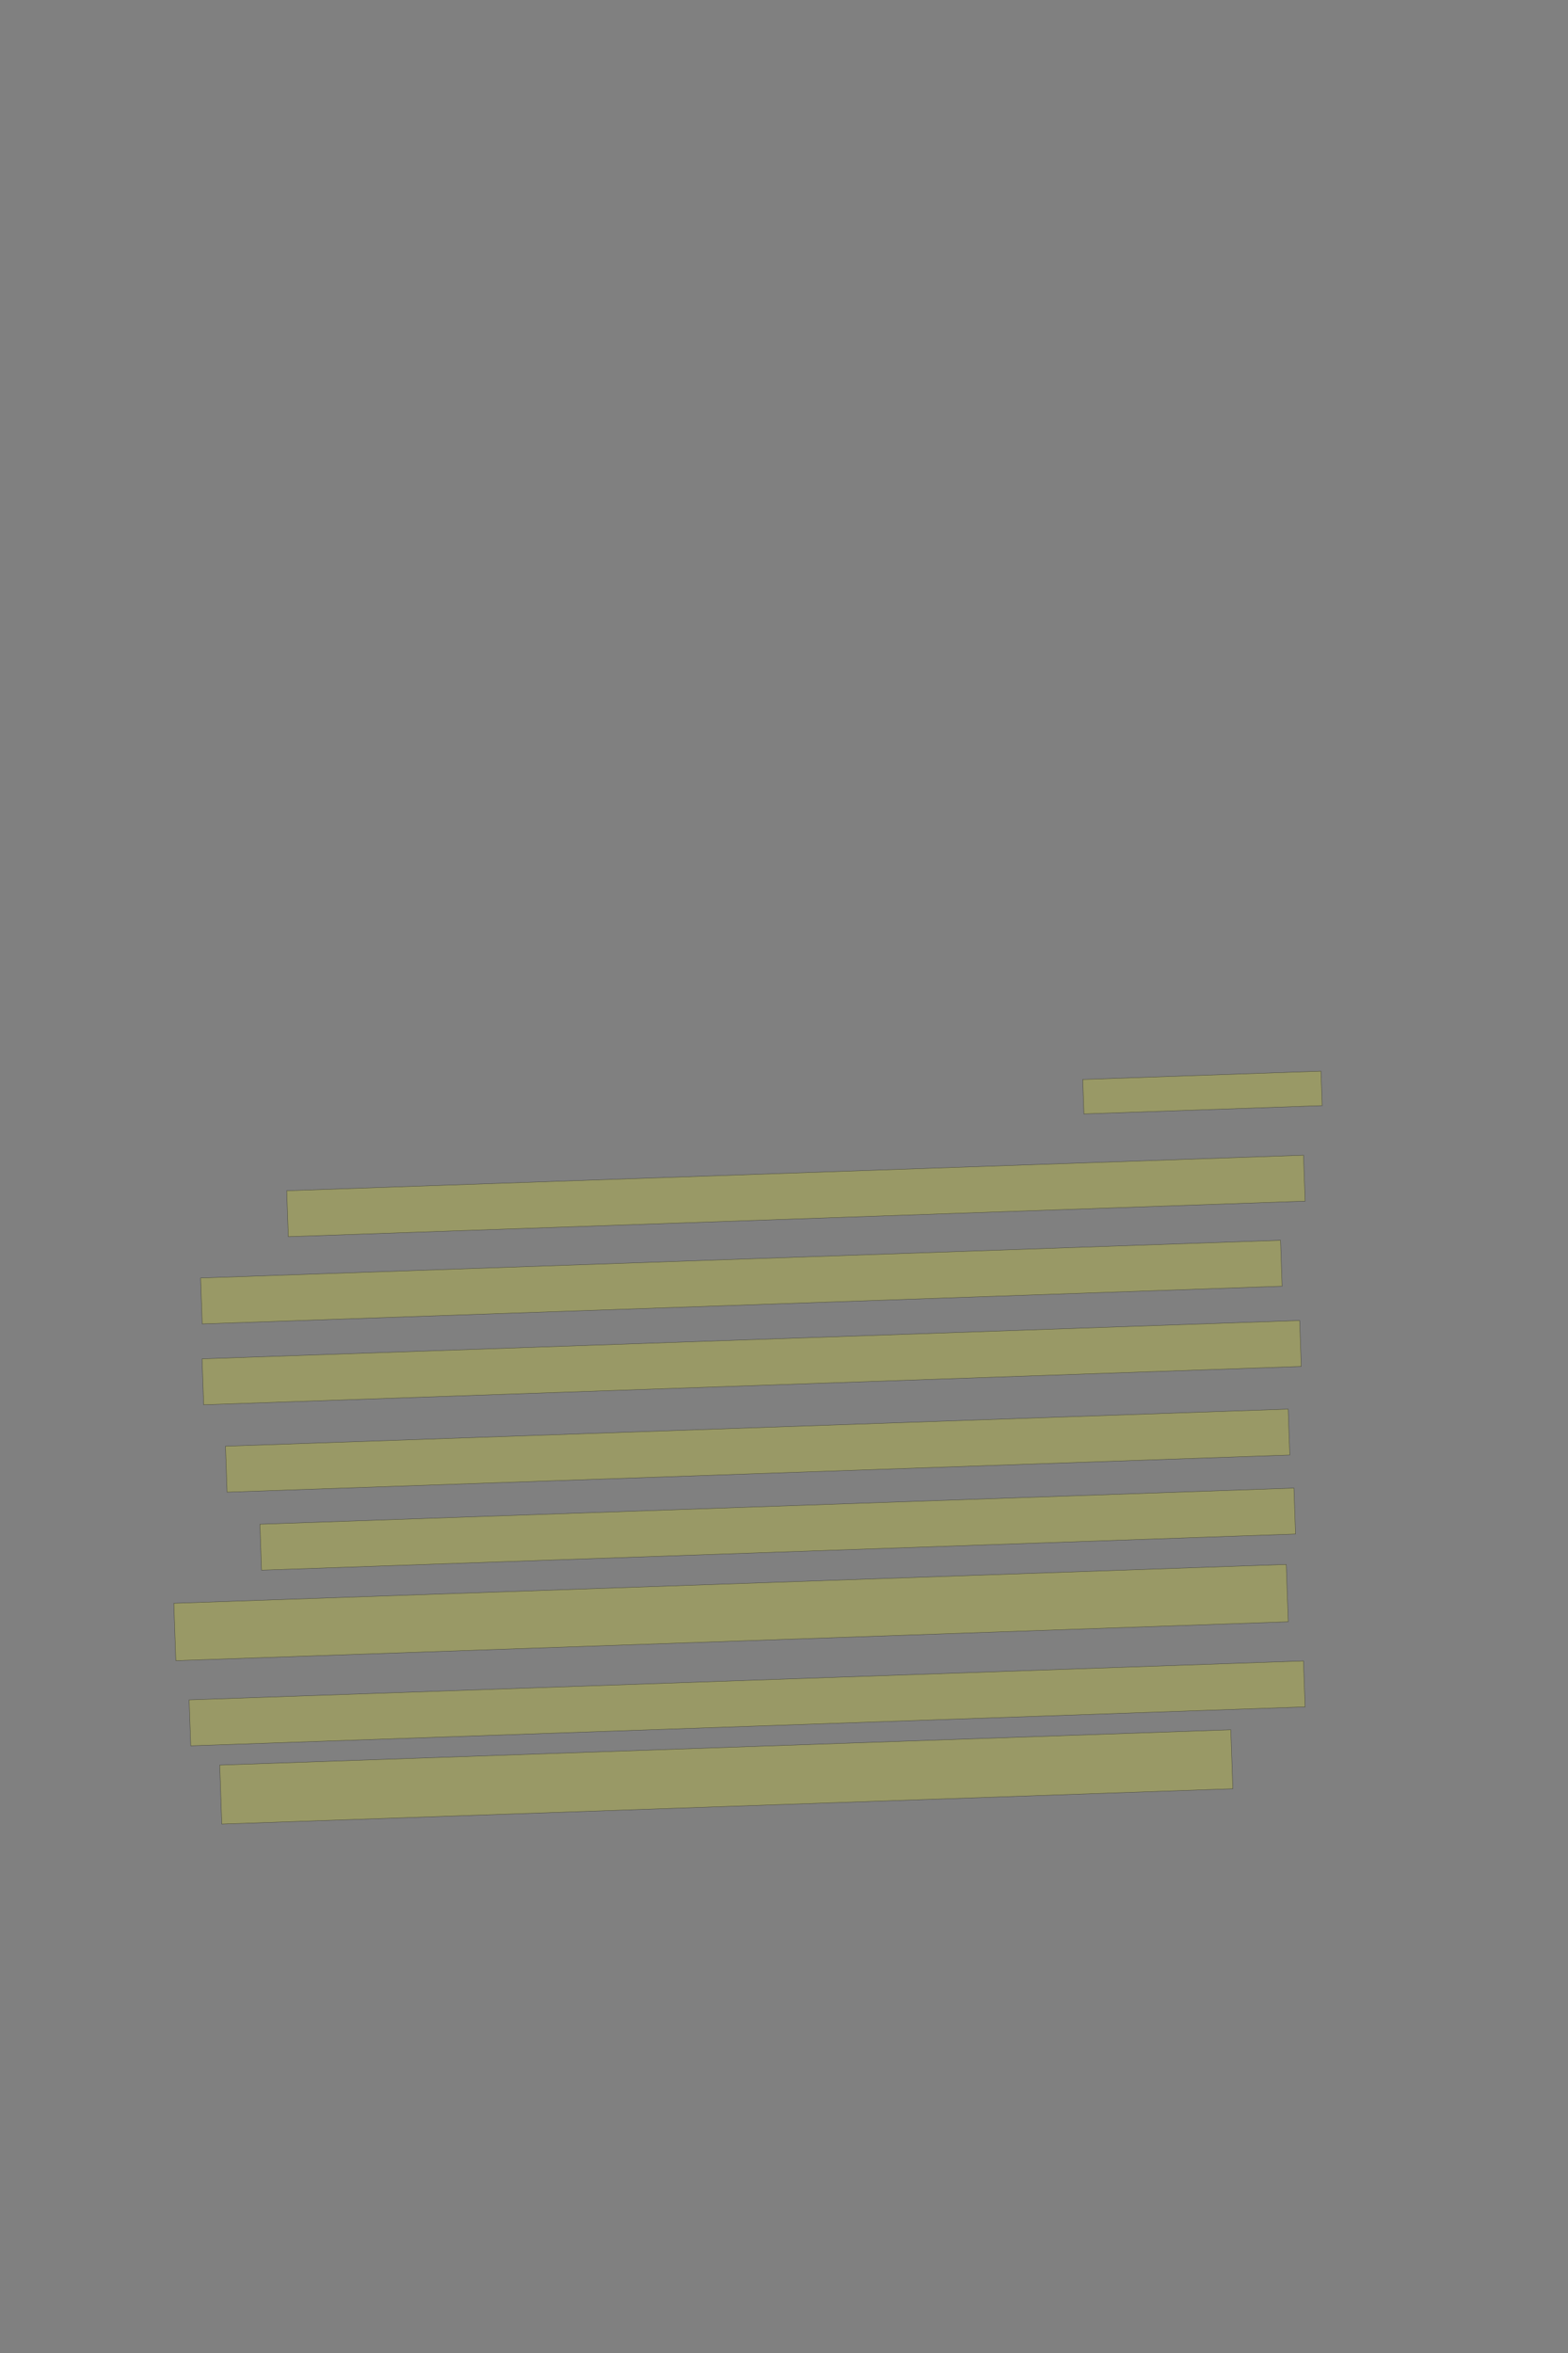 <?xml version="1.0" encoding="UTF-8" standalone="no"?><svg xmlns="http://www.w3.org/2000/svg" xmlns:xlink="http://www.w3.org/1999/xlink" height="6144" width="4096">
 <rect width="100%" height="100%" fill="#808080" stroke="none"/>
 <g>
  <title>Layer 1</title>
  <rect class=" imageannotationLine imageannotationLinked" fill="#FFFF00" fill-opacity="0.2" height="154.106" id="svg_4" stroke="#000000" stroke-opacity="0.5" transform="rotate(178, 1897.22, 4639.79)" width="2642.693" x="575.874" xlink:href="#la" y="4562.742"/>
  <rect class=" imageannotationLine imageannotationLinked" fill="#FFFF00" fill-opacity="0.2" height="120" id="svg_6" stroke="#000000" stroke-opacity="0.5" transform="rotate(178, 1951.63, 4447.75)" width="2912.693" x="495.279" xlink:href="#lb" y="4387.75"/>
  <rect class=" imageannotationLine imageannotationLinked" fill="#FFFF00" fill-opacity="0.2" height="149.807" id="svg_8" stroke="#000000" stroke-opacity="0.5" transform="rotate(178, 1909.65, 4210.56)" width="2907.693" x="455.799" xlink:href="#lc" y="4135.654"/>
  <rect class=" imageannotationLine imageannotationLinked" fill="#FFFF00" fill-opacity="0.2" height="120" id="svg_10" stroke="#000000" stroke-opacity="0.5" transform="rotate(178, 2031.63, 3992.75)" width="2702.693" x="680.279" xlink:href="#ld" y="3932.75"/>
  <rect class=" imageannotationLine imageannotationLinked" fill="#FFFF00" fill-opacity="0.2" height="120" id="svg_12" stroke="#000000" stroke-opacity="0.5" transform="rotate(178, 1979.13, 3787.75)" width="2777.693" x="590.279" xlink:href="#le" y="3727.75"/>
  <rect class=" imageannotationLine imageannotationLinked" fill="#FFFF00" fill-opacity="0.2" height="120" id="svg_14" stroke="#000000" stroke-opacity="0.5" transform="rotate(178, 1963.53, 3558.03)" width="2868.905" x="529.072" xlink:href="#lf" y="3498.034"/>
  <rect class=" imageannotationLine imageannotationLinked" fill="#FFFF00" fill-opacity="0.2" height="120" id="svg_16" stroke="#000000" stroke-opacity="0.5" transform="rotate(178, 1936.62, 3347.75)" width="2822.693" x="525.279" xlink:href="#lg" y="3287.75"/>
  <rect class=" imageannotationLine imageannotationLinked" fill="#FFFF00" fill-opacity="0.2" height="120" id="svg_18" stroke="#000000" stroke-opacity="0.5" transform="rotate(178, 2079.13, 3122.75)" width="2657.693" x="750.279" xlink:href="#lh" y="3062.75"/>
  <rect class=" imageannotationLine imageannotationLinked" fill="#FFFF00" fill-opacity="0.2" height="90.018" id="svg_20" stroke="#000000" stroke-opacity="0.5" transform="rotate(178, 3141.1, 2852.77)" width="622.692" x="2829.758" xlink:href="#li" y="2807.759"/>
 </g>
</svg>